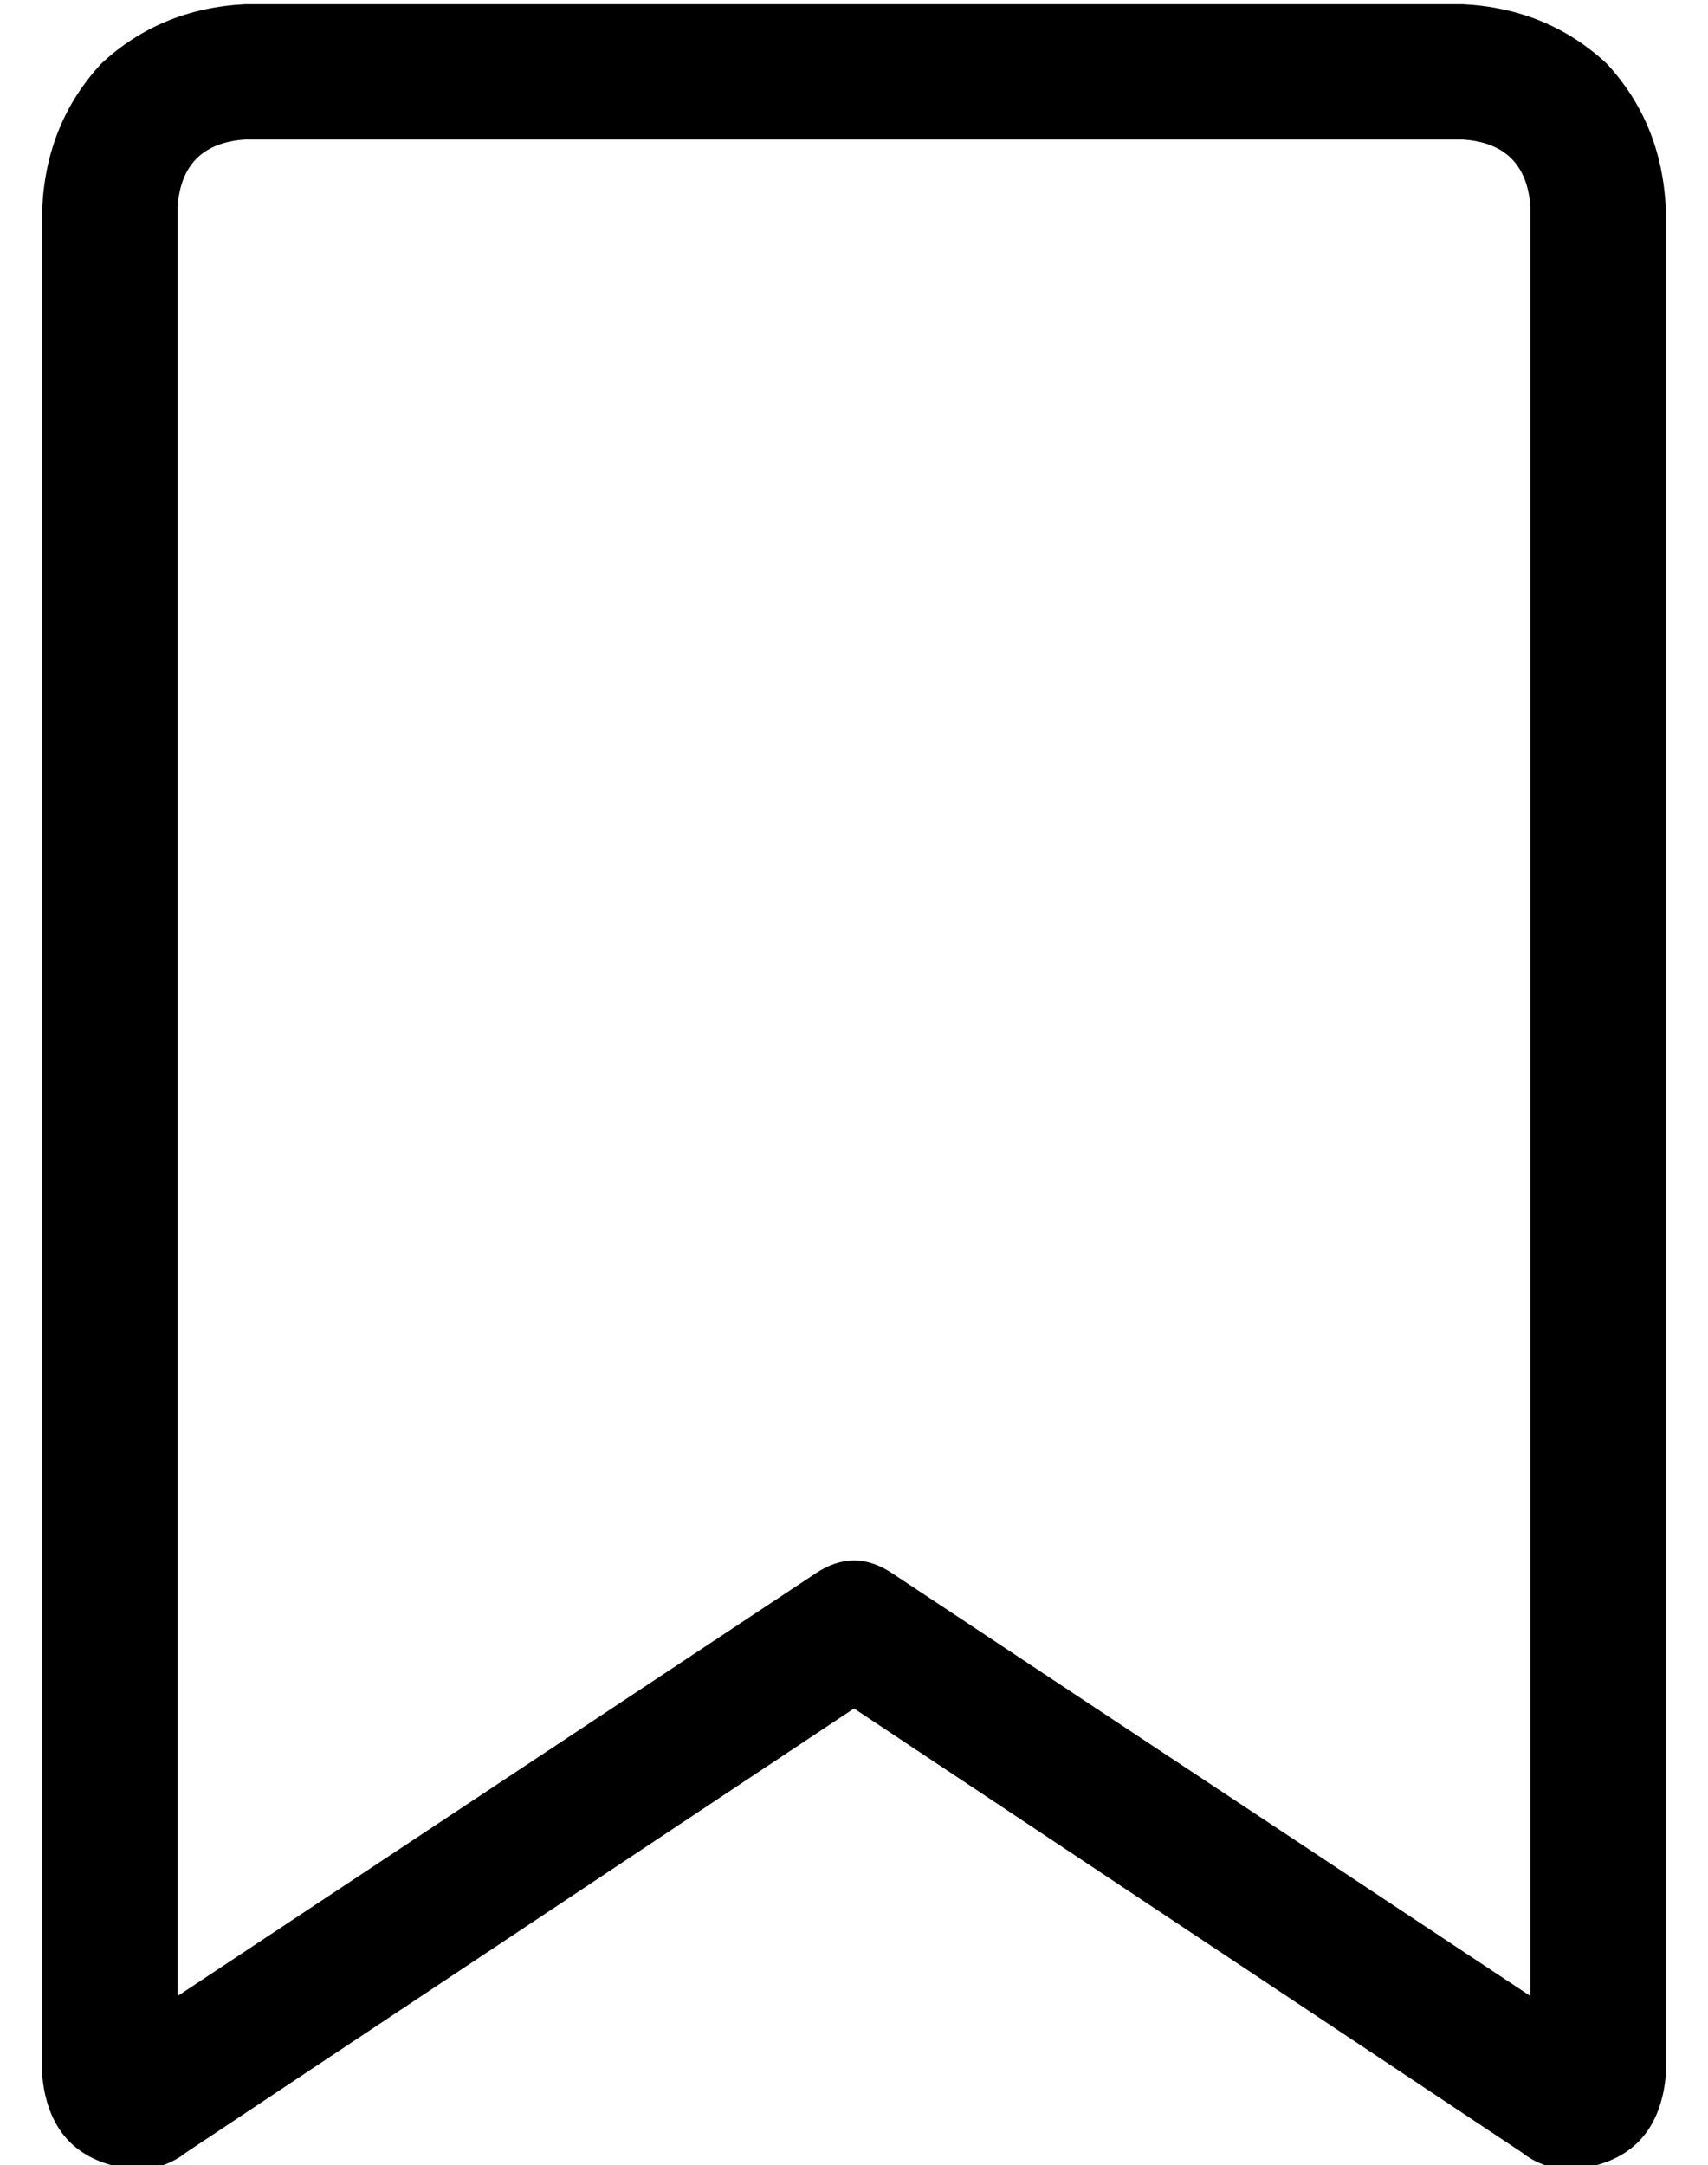 <?xml version="1.0" standalone="no"?>
<!DOCTYPE svg PUBLIC "-//W3C//DTD SVG 1.1//EN" "http://www.w3.org/Graphics/SVG/1.1/DTD/svg11.dtd" >
<svg xmlns="http://www.w3.org/2000/svg" xmlns:xlink="http://www.w3.org/1999/xlink" version="1.1" viewBox="-10 -40 404 512">
   <path fill="currentColor"
d="M0 9q1 -20 14 -34v0v0q14 -13 34 -14h288v0q20 1 34 14q13 14 14 34v442v0q-2 20 -22 22q-7 0 -12 -4l-158 -105v0l-158 105v0q-5 4 -12 4q-20 -2 -22 -22v-442v0zM48 -7q-15 1 -16 16v423v0l151 -100v0q9 -6 18 0l151 100v0v-423v0q-1 -15 -16 -16h-288v0z" />
</svg>
